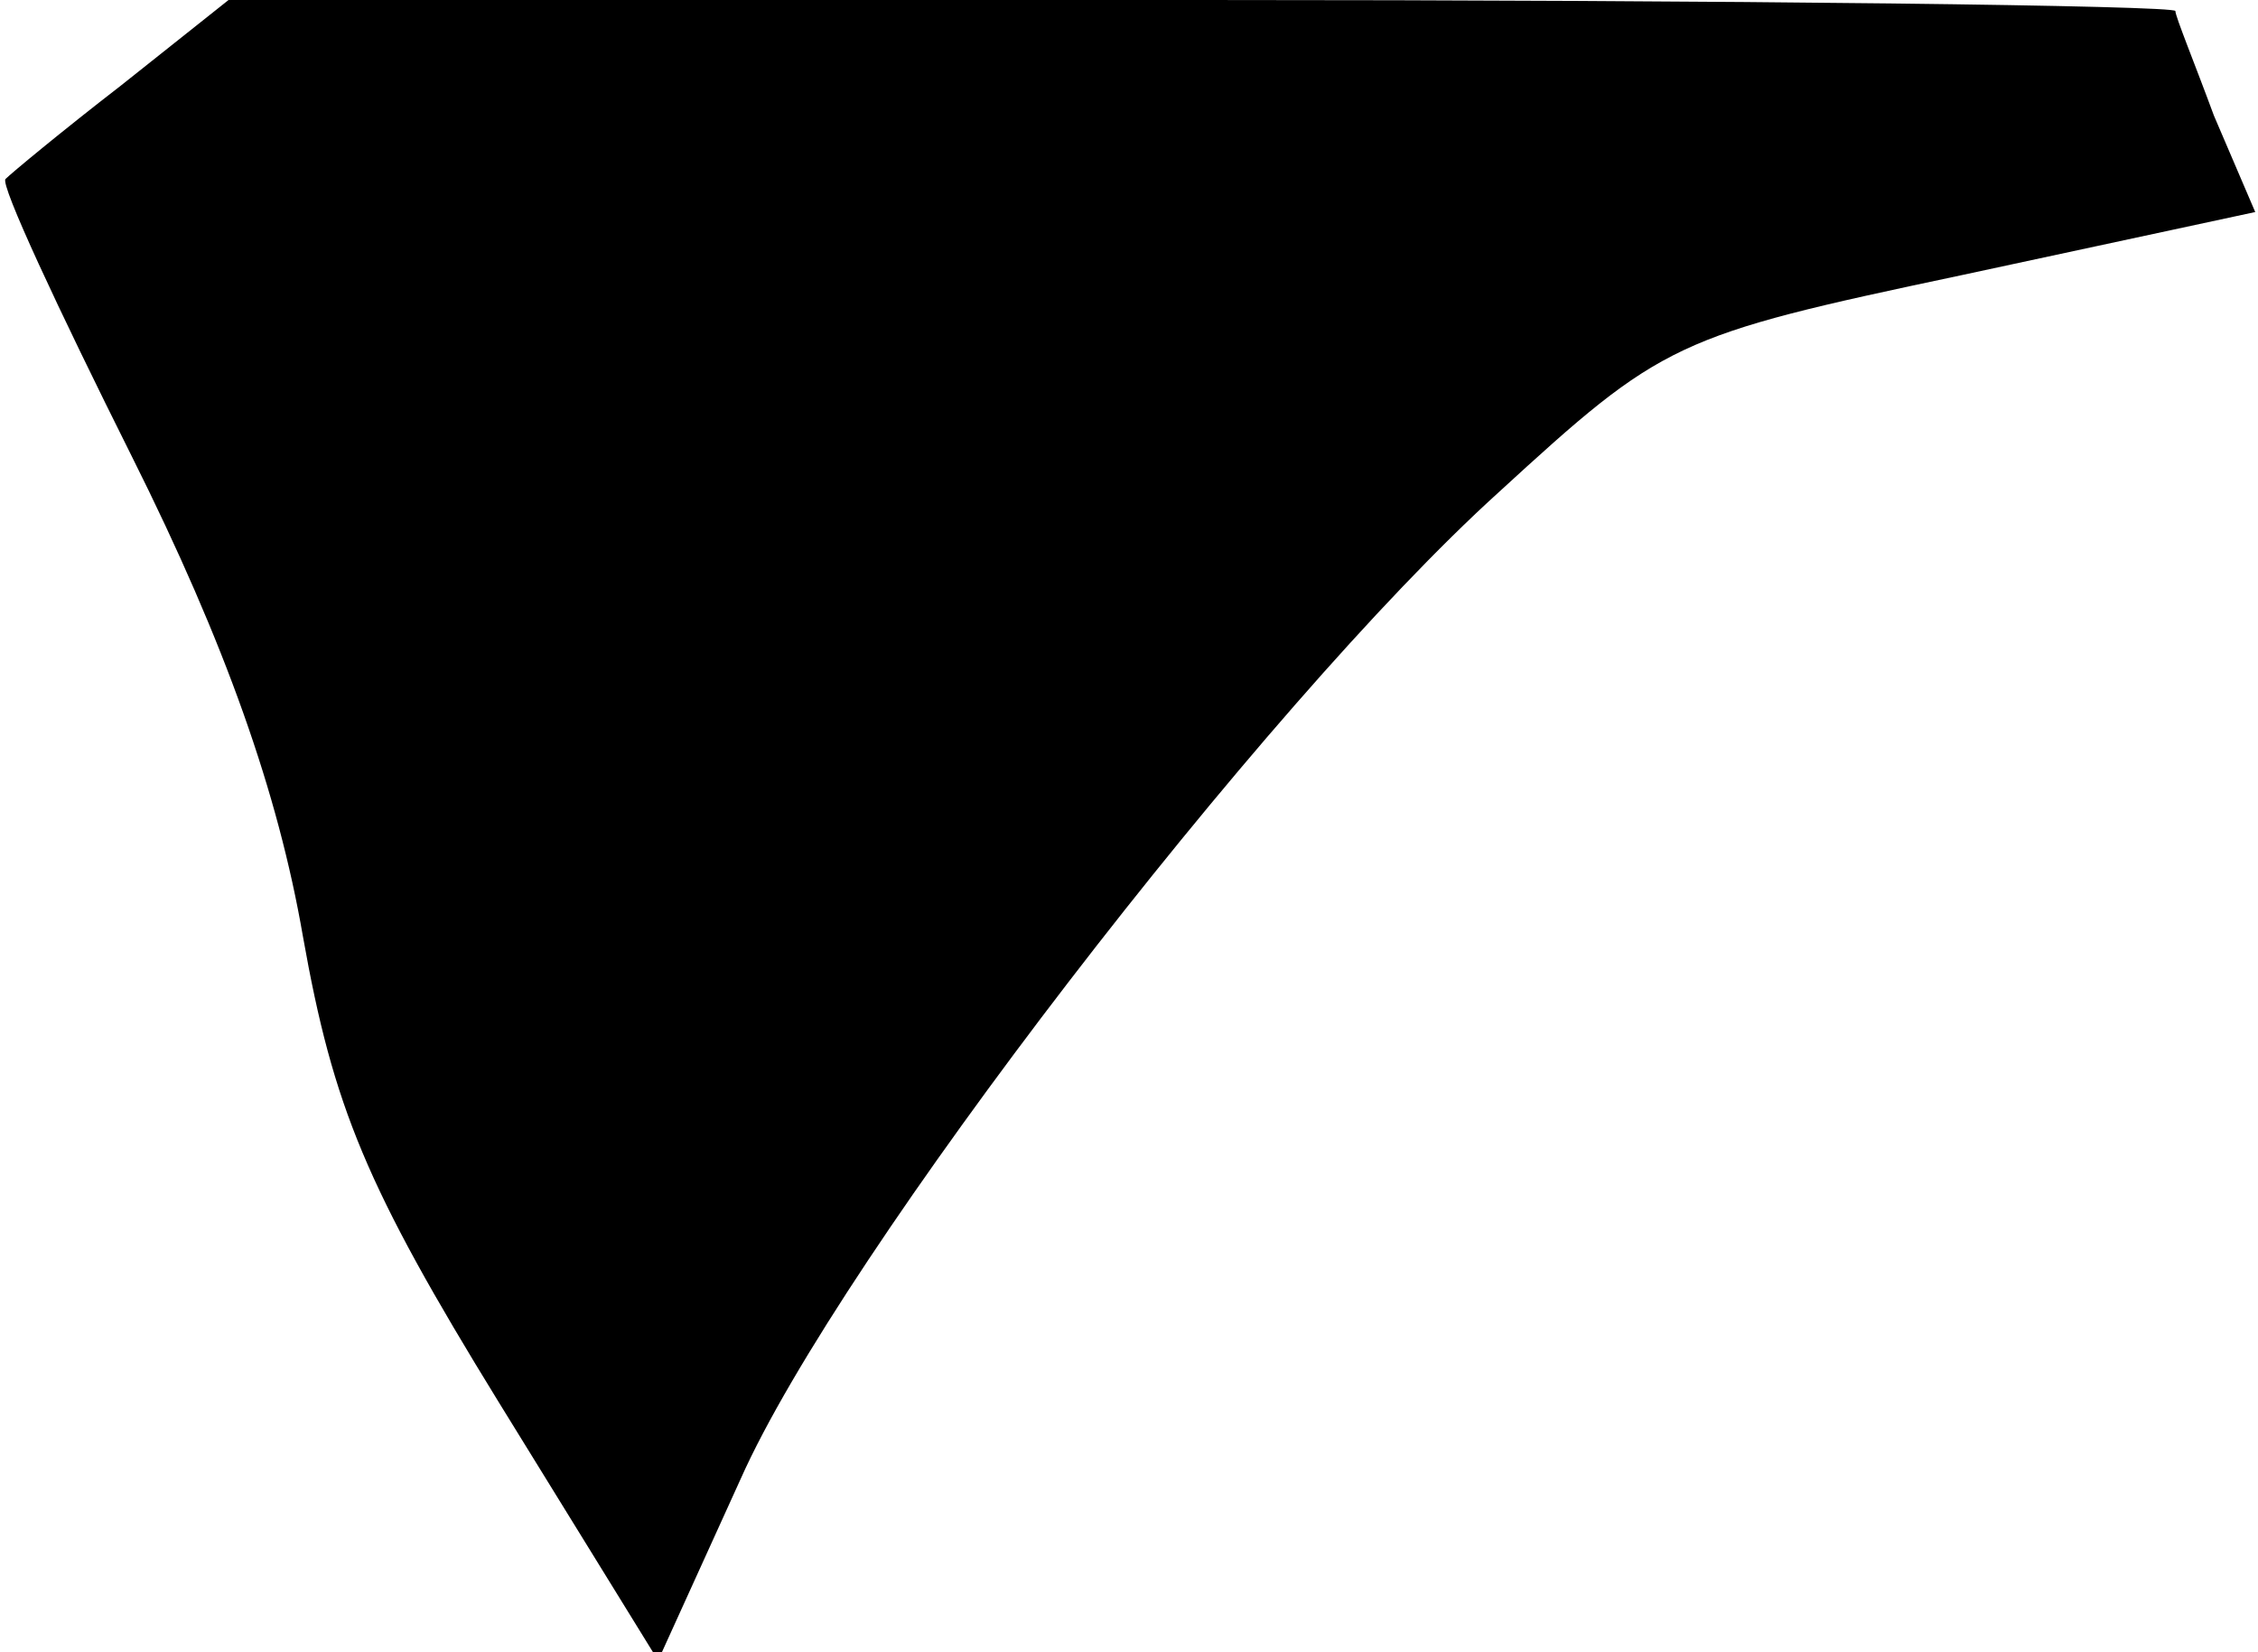 <?xml version="1.0" standalone="no"?>
<!DOCTYPE svg PUBLIC "-//W3C//DTD SVG 20010904//EN"
 "http://www.w3.org/TR/2001/REC-SVG-20010904/DTD/svg10.dtd">
<svg version="1.0" xmlns="http://www.w3.org/2000/svg"
 width="82pt" height="60pt" viewBox="0 0 82 60"
 preserveAspectRatio="xMidYMid meet">
<g transform="translate(0,60) scale(0.1,-0.1)"
fill="#000000" stroke="none">
<path fill="#000000" stroke="none" d="M44 569 c-22 -17 -40 -32 -42 -34 -2
-2 19 -47 46 -101 34 -68 53 -122 62 -174 11 -62 23 -91 71 -169 l58 -94 30
66 c36 81 190 281 275 358 60 55 64 57 168 79 l107 23 -15 35 c-7 19 -14 36
-14 38 0 2 -159 4 -354 4 l-353 0 -39 -31z"/>
</g>
</svg>
